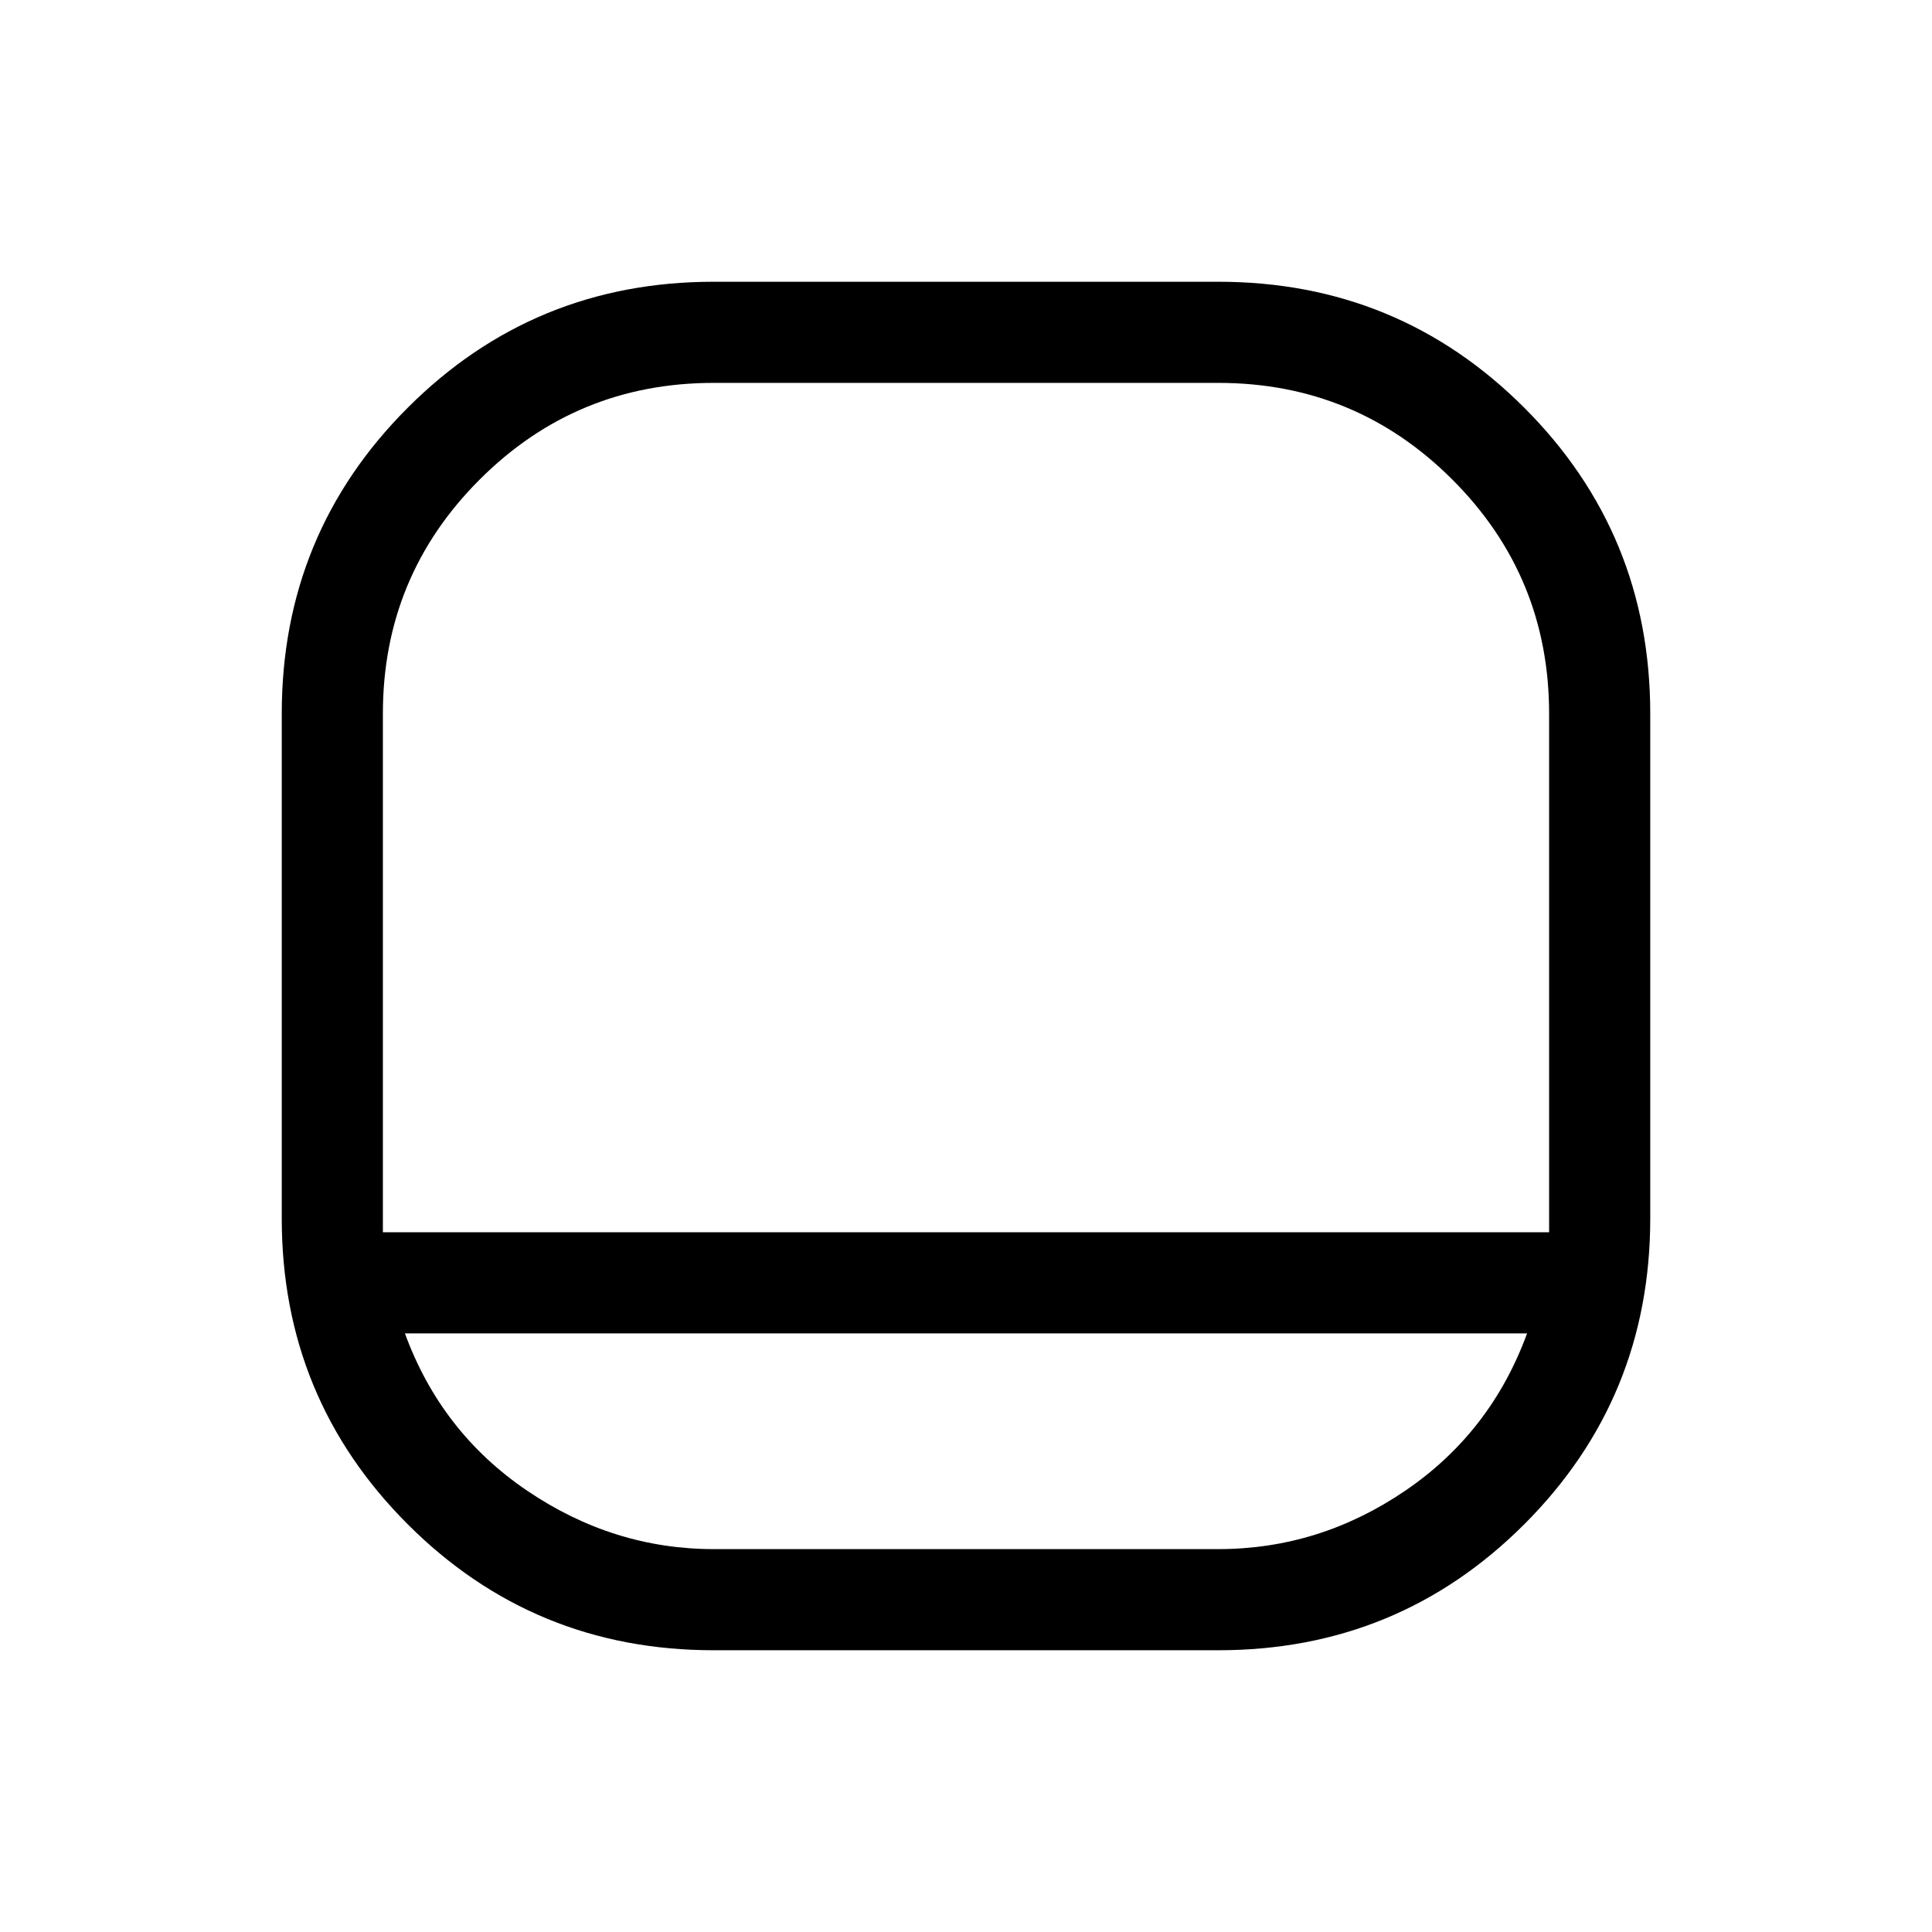 <svg xmlns="http://www.w3.org/2000/svg" height="40" viewBox="0 -960 960 960" width="40"><path d="M354.615-140.001q-89.422 0-152.018-62.596-62.596-62.596-62.596-152.018v-250.77q0-89.422 62.596-152.018 62.596-62.596 152.018-62.596h250.77q89.422 0 152.018 62.596 62.596 62.596 62.596 152.018v250.77q0 89.422-62.596 152.018-62.596 62.596-152.018 62.596h-250.77Zm-164.359-207.69h579.488v-257.694q0-68.24-48.06-116.299-48.059-48.06-116.299-48.06h-250.77q-68.24 0-116.299 48.06-48.06 48.059-48.06 116.299v257.694Zm10.949 50.255q17.999 49.231 60.807 78.205 42.808 28.975 92.603 28.975h250.77q50.205 0 92.808-28.975 42.602-28.974 60.602-78.205h-557.59ZM480-347.691Z"/></svg>
